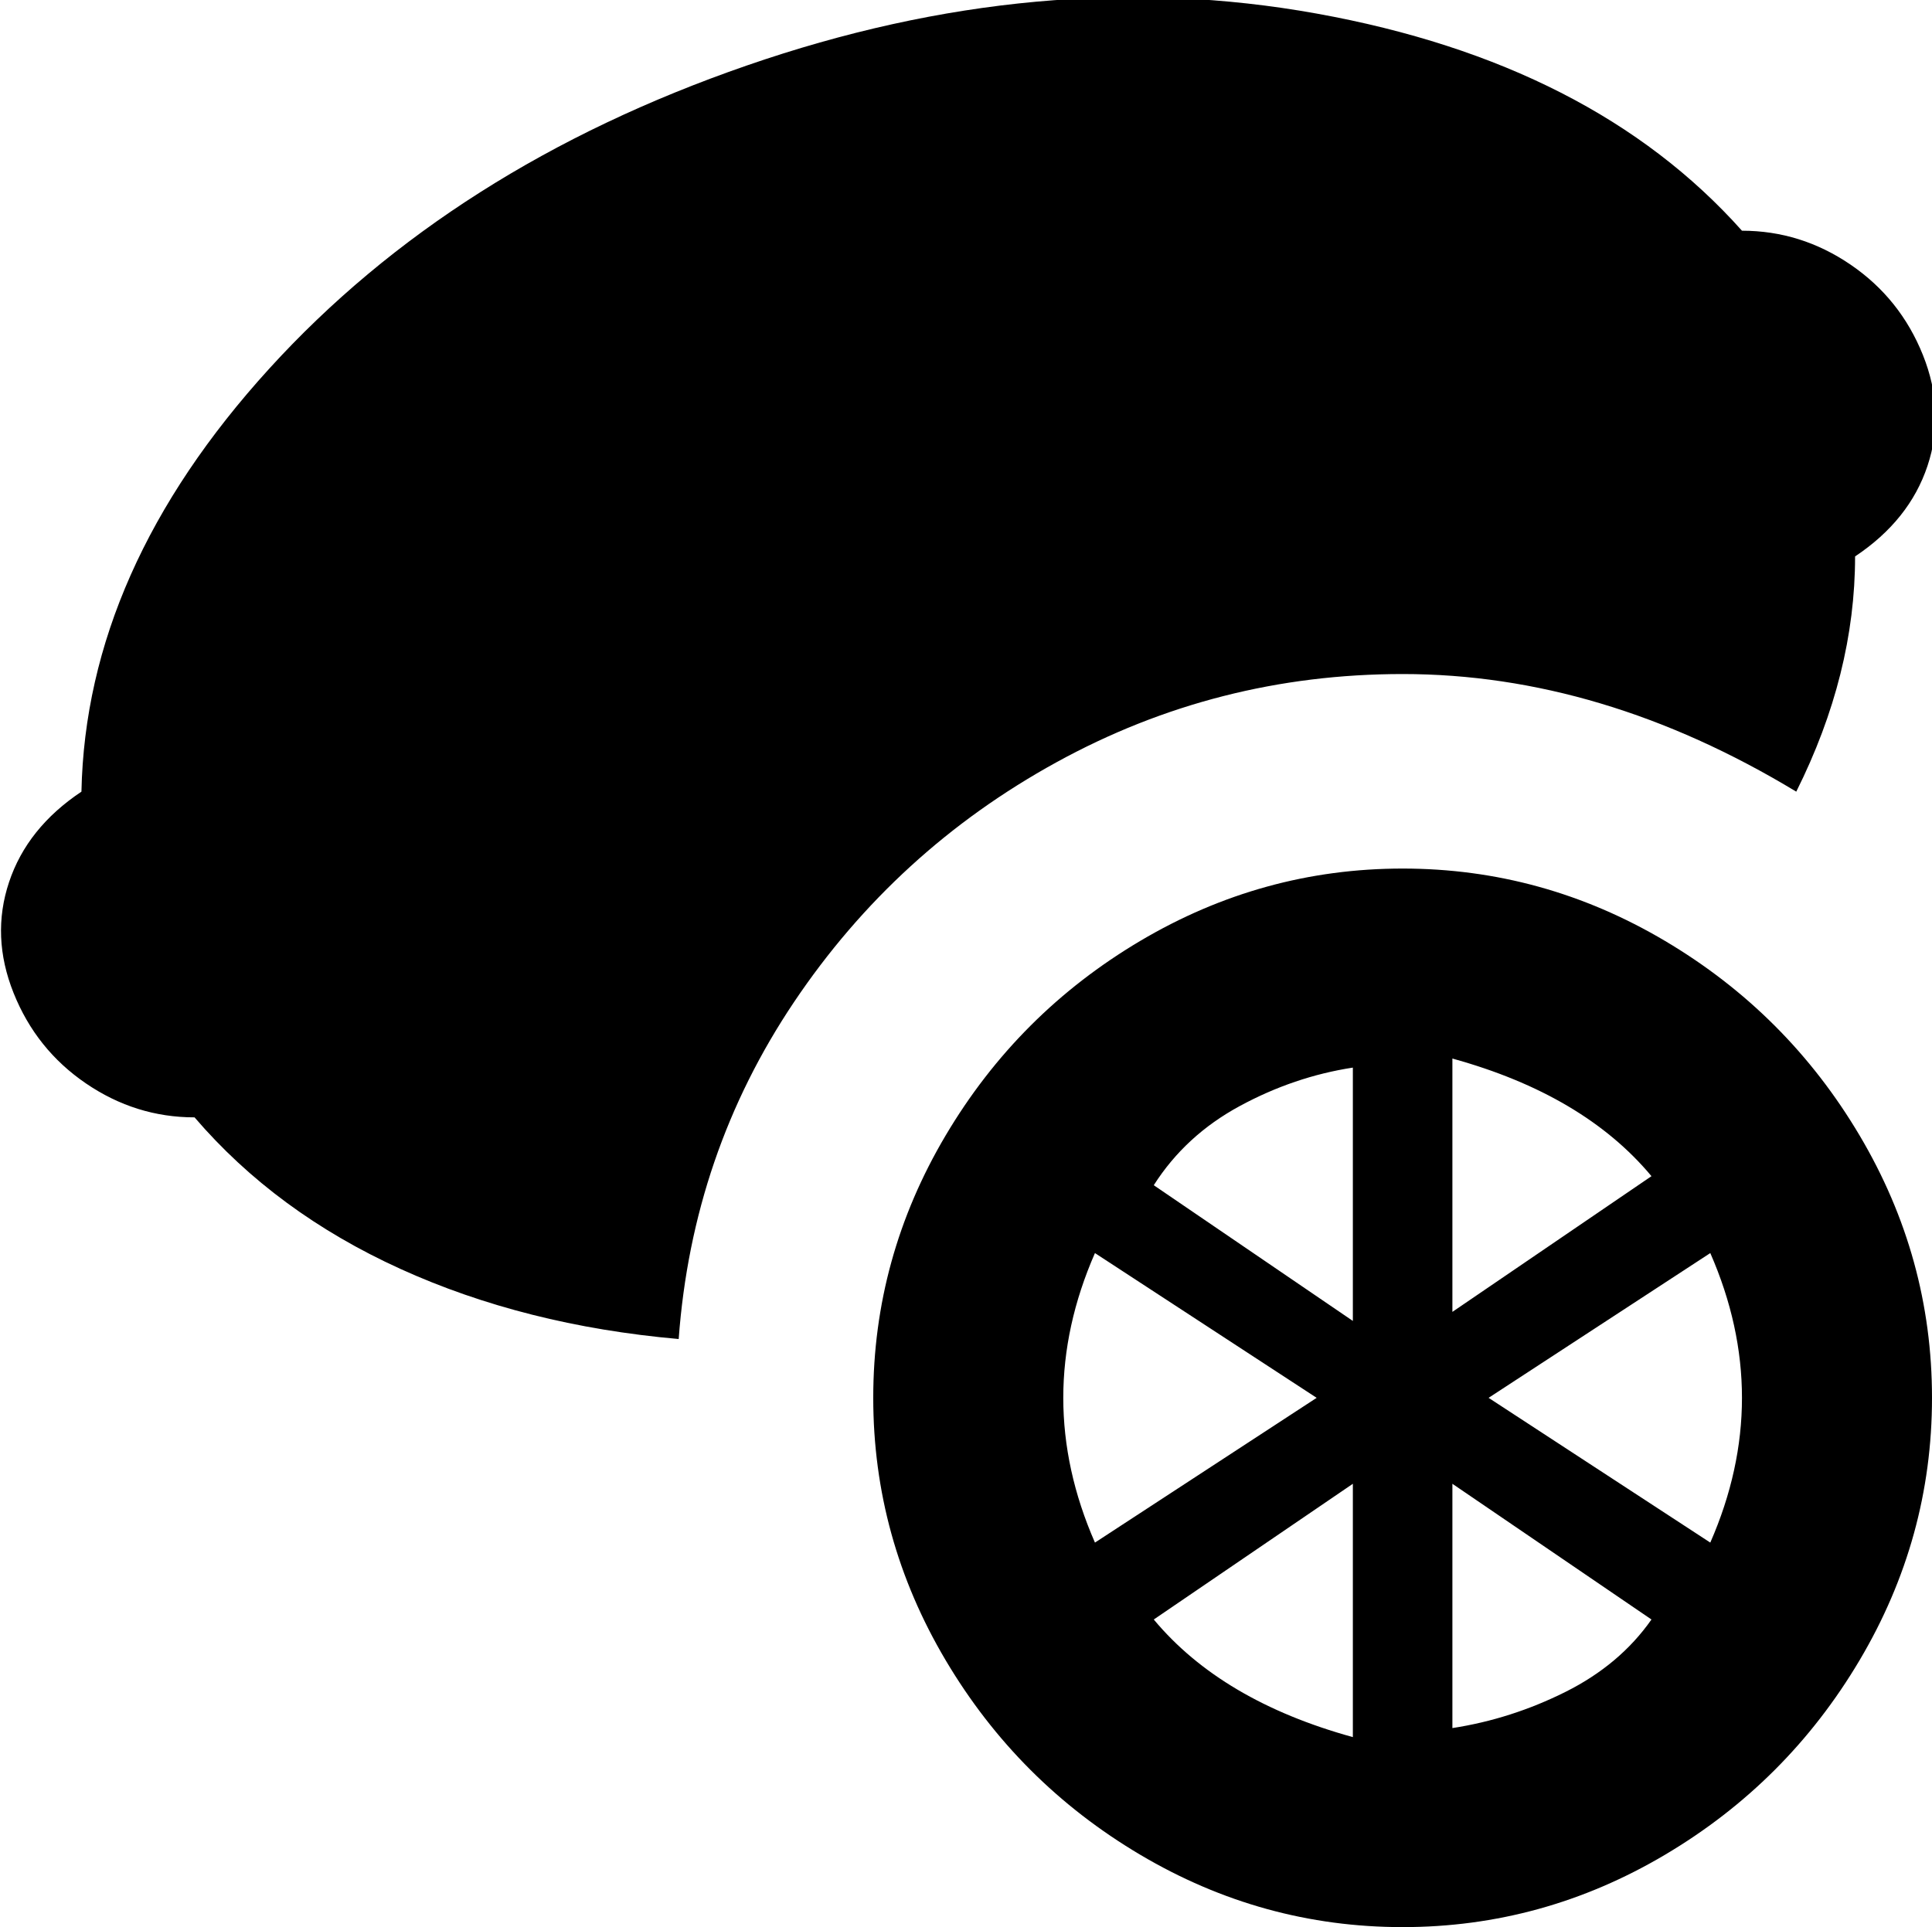<svg xmlns="http://www.w3.org/2000/svg" viewBox="42 -21 427 426">
      <g transform="scale(1 -1) translate(0 -384)">
        <path d="M192 109Q158 112 130.5 124.5Q103 137 85 158Q72 158 61.0 165.5Q50 173 45.0 185.5Q40 198 44.0 210.0Q48 222 60 230Q61 279 101.5 323.5Q142 368 207.0 390.5Q272 413 333.0 402.0Q394 391 427 354Q440 354 451.0 346.5Q462 339 467.0 326.5Q472 314 468.0 302.0Q464 290 452 282Q452 256 439 230Q396 256 352 256Q311 256 275.5 236.5Q240 217 217.5 183.5Q195 150 192 109ZM469 96Q469 65 453.0 38.0Q437 11 410.0 -5.0Q383 -21 352.0 -21.0Q321 -21 294.0 -5.0Q267 11 251.0 38.0Q235 65 235.0 96.0Q235 127 251.0 154.0Q267 181 294.0 197.0Q321 213 352.0 213.0Q383 213 410.0 197.0Q437 181 453.0 154.0Q469 127 469 96ZM284 64 333 96 284 128Q277 112 277.0 96.0Q277 80 284 64ZM341 77 297 47Q312 29 341 21ZM341 169Q328 167 316.0 160.5Q304 154 297 143L341 113ZM363 115 407 145Q392 163 363 171ZM407 47 363 77V23Q376 25 388.0 31.0Q400 37 407 47ZM427 96Q427 112 420 128L371 96L420 64Q427 80 427 96Z" />
      </g>
    </svg>